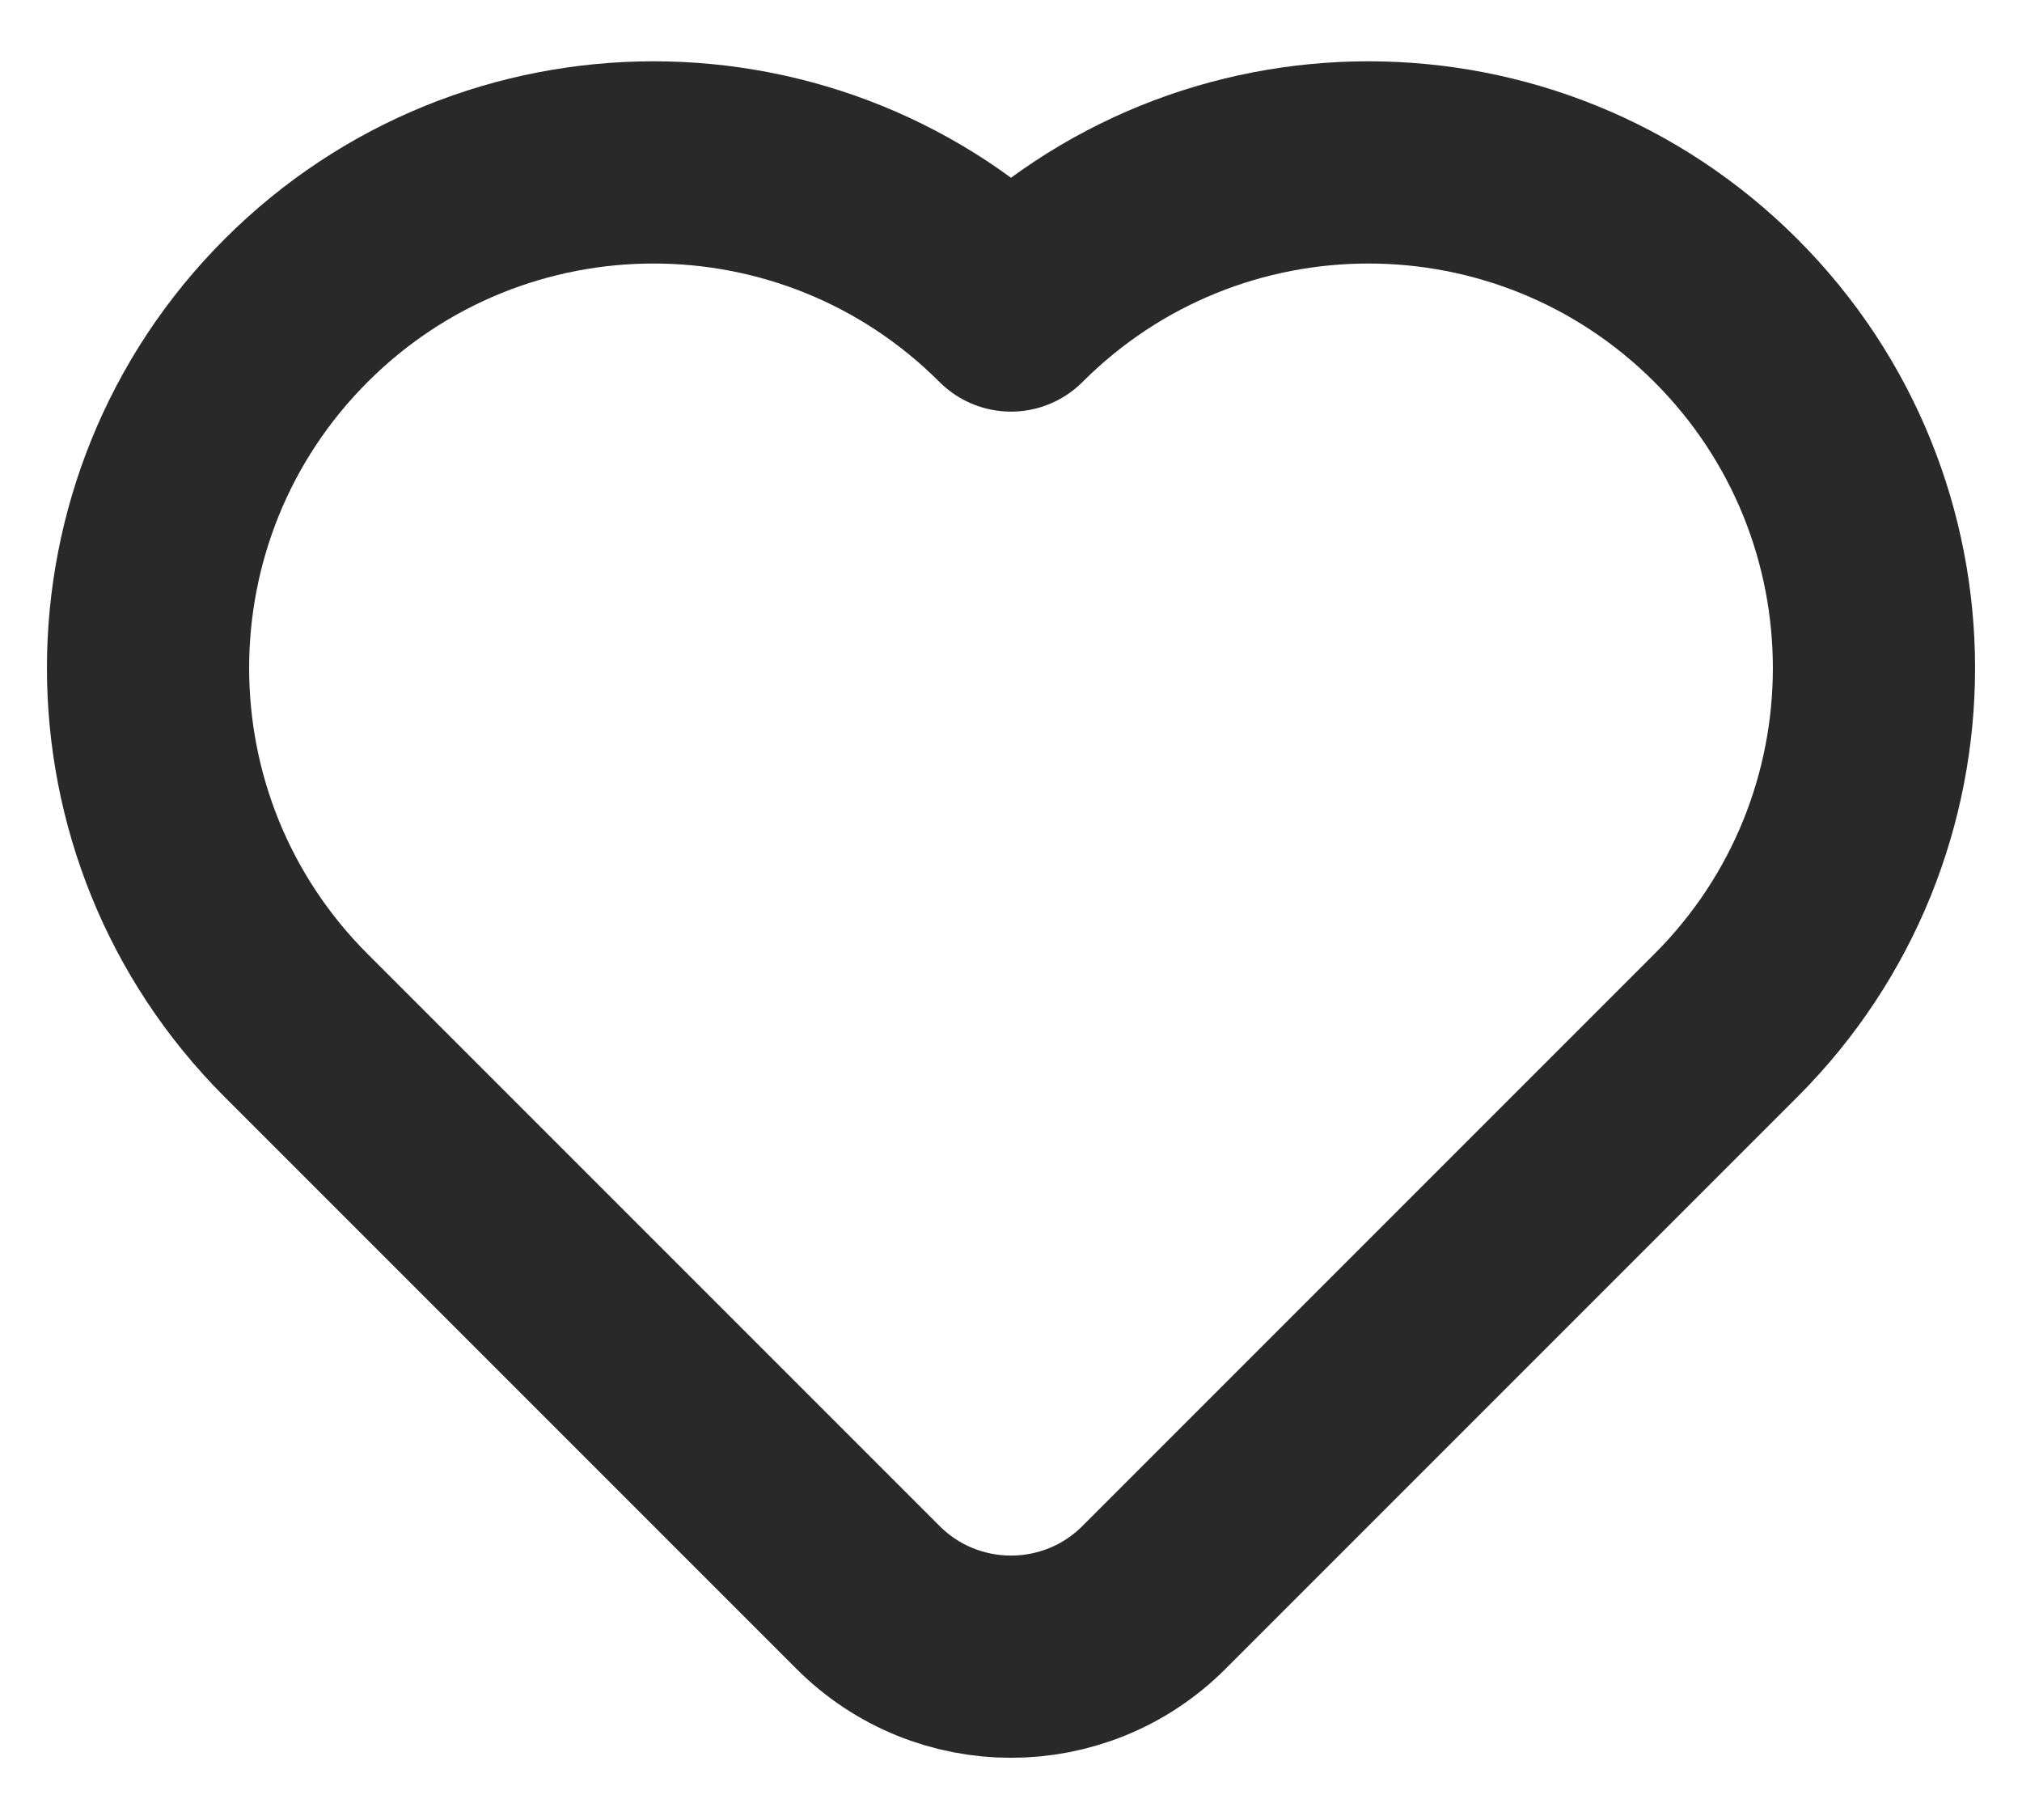 <svg width="20" height="18" viewBox="0 0 20 18" fill="none" xmlns="http://www.w3.org/2000/svg">
<path d="M17.071 10.142L11.414 15.799C10.633 16.58 9.367 16.58 8.586 15.799L2.929 10.142C0.976 8.19 0.976 5.024 2.929 3.071C4.882 1.118 8.047 1.118 10 3.071C11.953 1.118 15.118 1.118 17.071 3.071C19.024 5.024 19.024 8.19 17.071 10.142Z" stroke="#292929" stroke-width="2" stroke-linecap="round" stroke-linejoin="round"/>
</svg>
